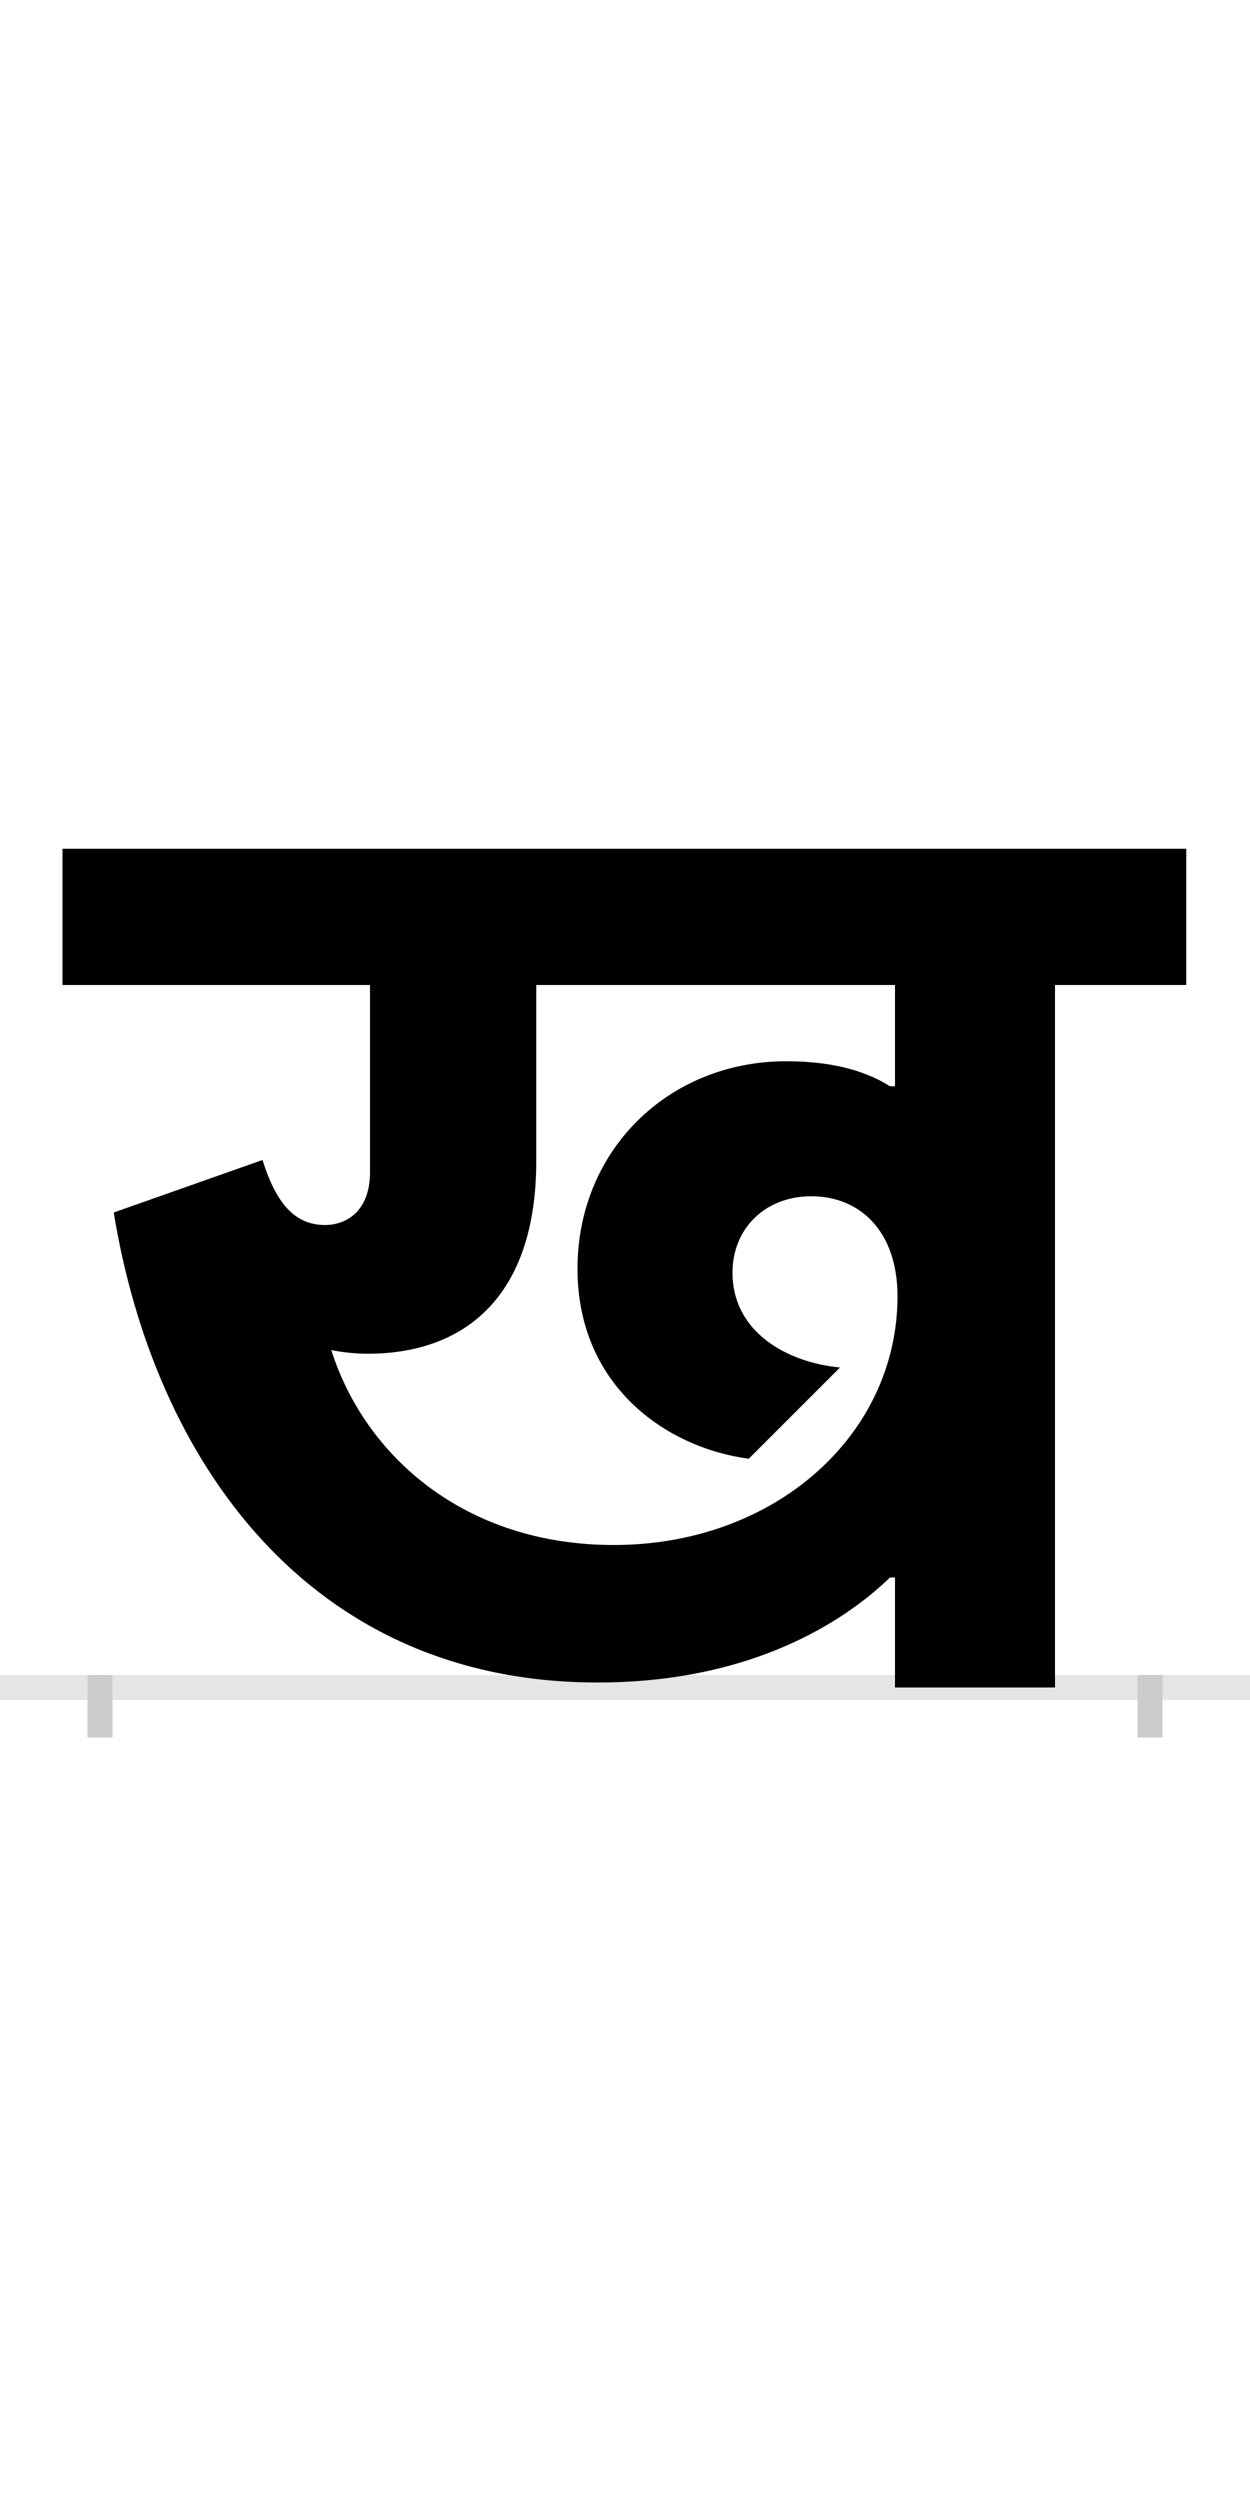 <?xml version="1.0" encoding="UTF-8"?>
<svg height="200.0" version="1.1" width="100.0" xmlns="http://www.w3.org/2000/svg" xmlns:xlink="http://www.w3.org/1999/xlink">
 <rect width="100%" height="100%" fill="#808080" stroke="none"/>
 <path d="M0,0 l100,0 l0,200 l-100,0 Z M0,0" fill="rgb(255,255,255)" transform="matrix(1,0,0,-1,0.0,200.0)"/>
 <path d="M0,0 l100,0" fill="none" stroke="rgb(229,229,229)" stroke-width="2" transform="matrix(1,0,0,-1,0.0,135.0)"/>
 <path d="M0,1 l0,-5" fill="none" stroke="rgb(204,204,204)" stroke-width="2" transform="matrix(1,0,0,-1,8.0,135.0)"/>
 <path d="M0,1 l0,-5" fill="none" stroke="rgb(204,204,204)" stroke-width="2" transform="matrix(1,0,0,-1,92.0,135.0)"/>
 <path d="M636,88 l0,-88 l128,0 l0,562 l105,0 l0,109 l-899,0 l0,-109 l246,0 l0,-150 c0,-30,-18,-42,-36,-42 c-24,0,-39,17,-50,52 l-119,-42 c32,-197,155,-376,387,-376 c132,0,205,56,234,84 Z M632,481 c-16,10,-41,20,-83,20 c-94,0,-167,-71,-167,-166 c0,-93,70,-143,137,-152 l73,73 c-42,4,-86,28,-86,76 c0,35,26,61,63,61 c39,0,69,-28,69,-80 c0,-111,-98,-199,-227,-199 c-119,0,-199,71,-226,156 c9,-2,21,-3,29,-3 c79,0,135,47,135,154 l0,141 l287,0 l0,-81 Z M632,481" fill="rgb(0,0,0)" transform="matrix(0.1,0.0,0.0,-0.1,8.0,135.0)"/>
</svg>